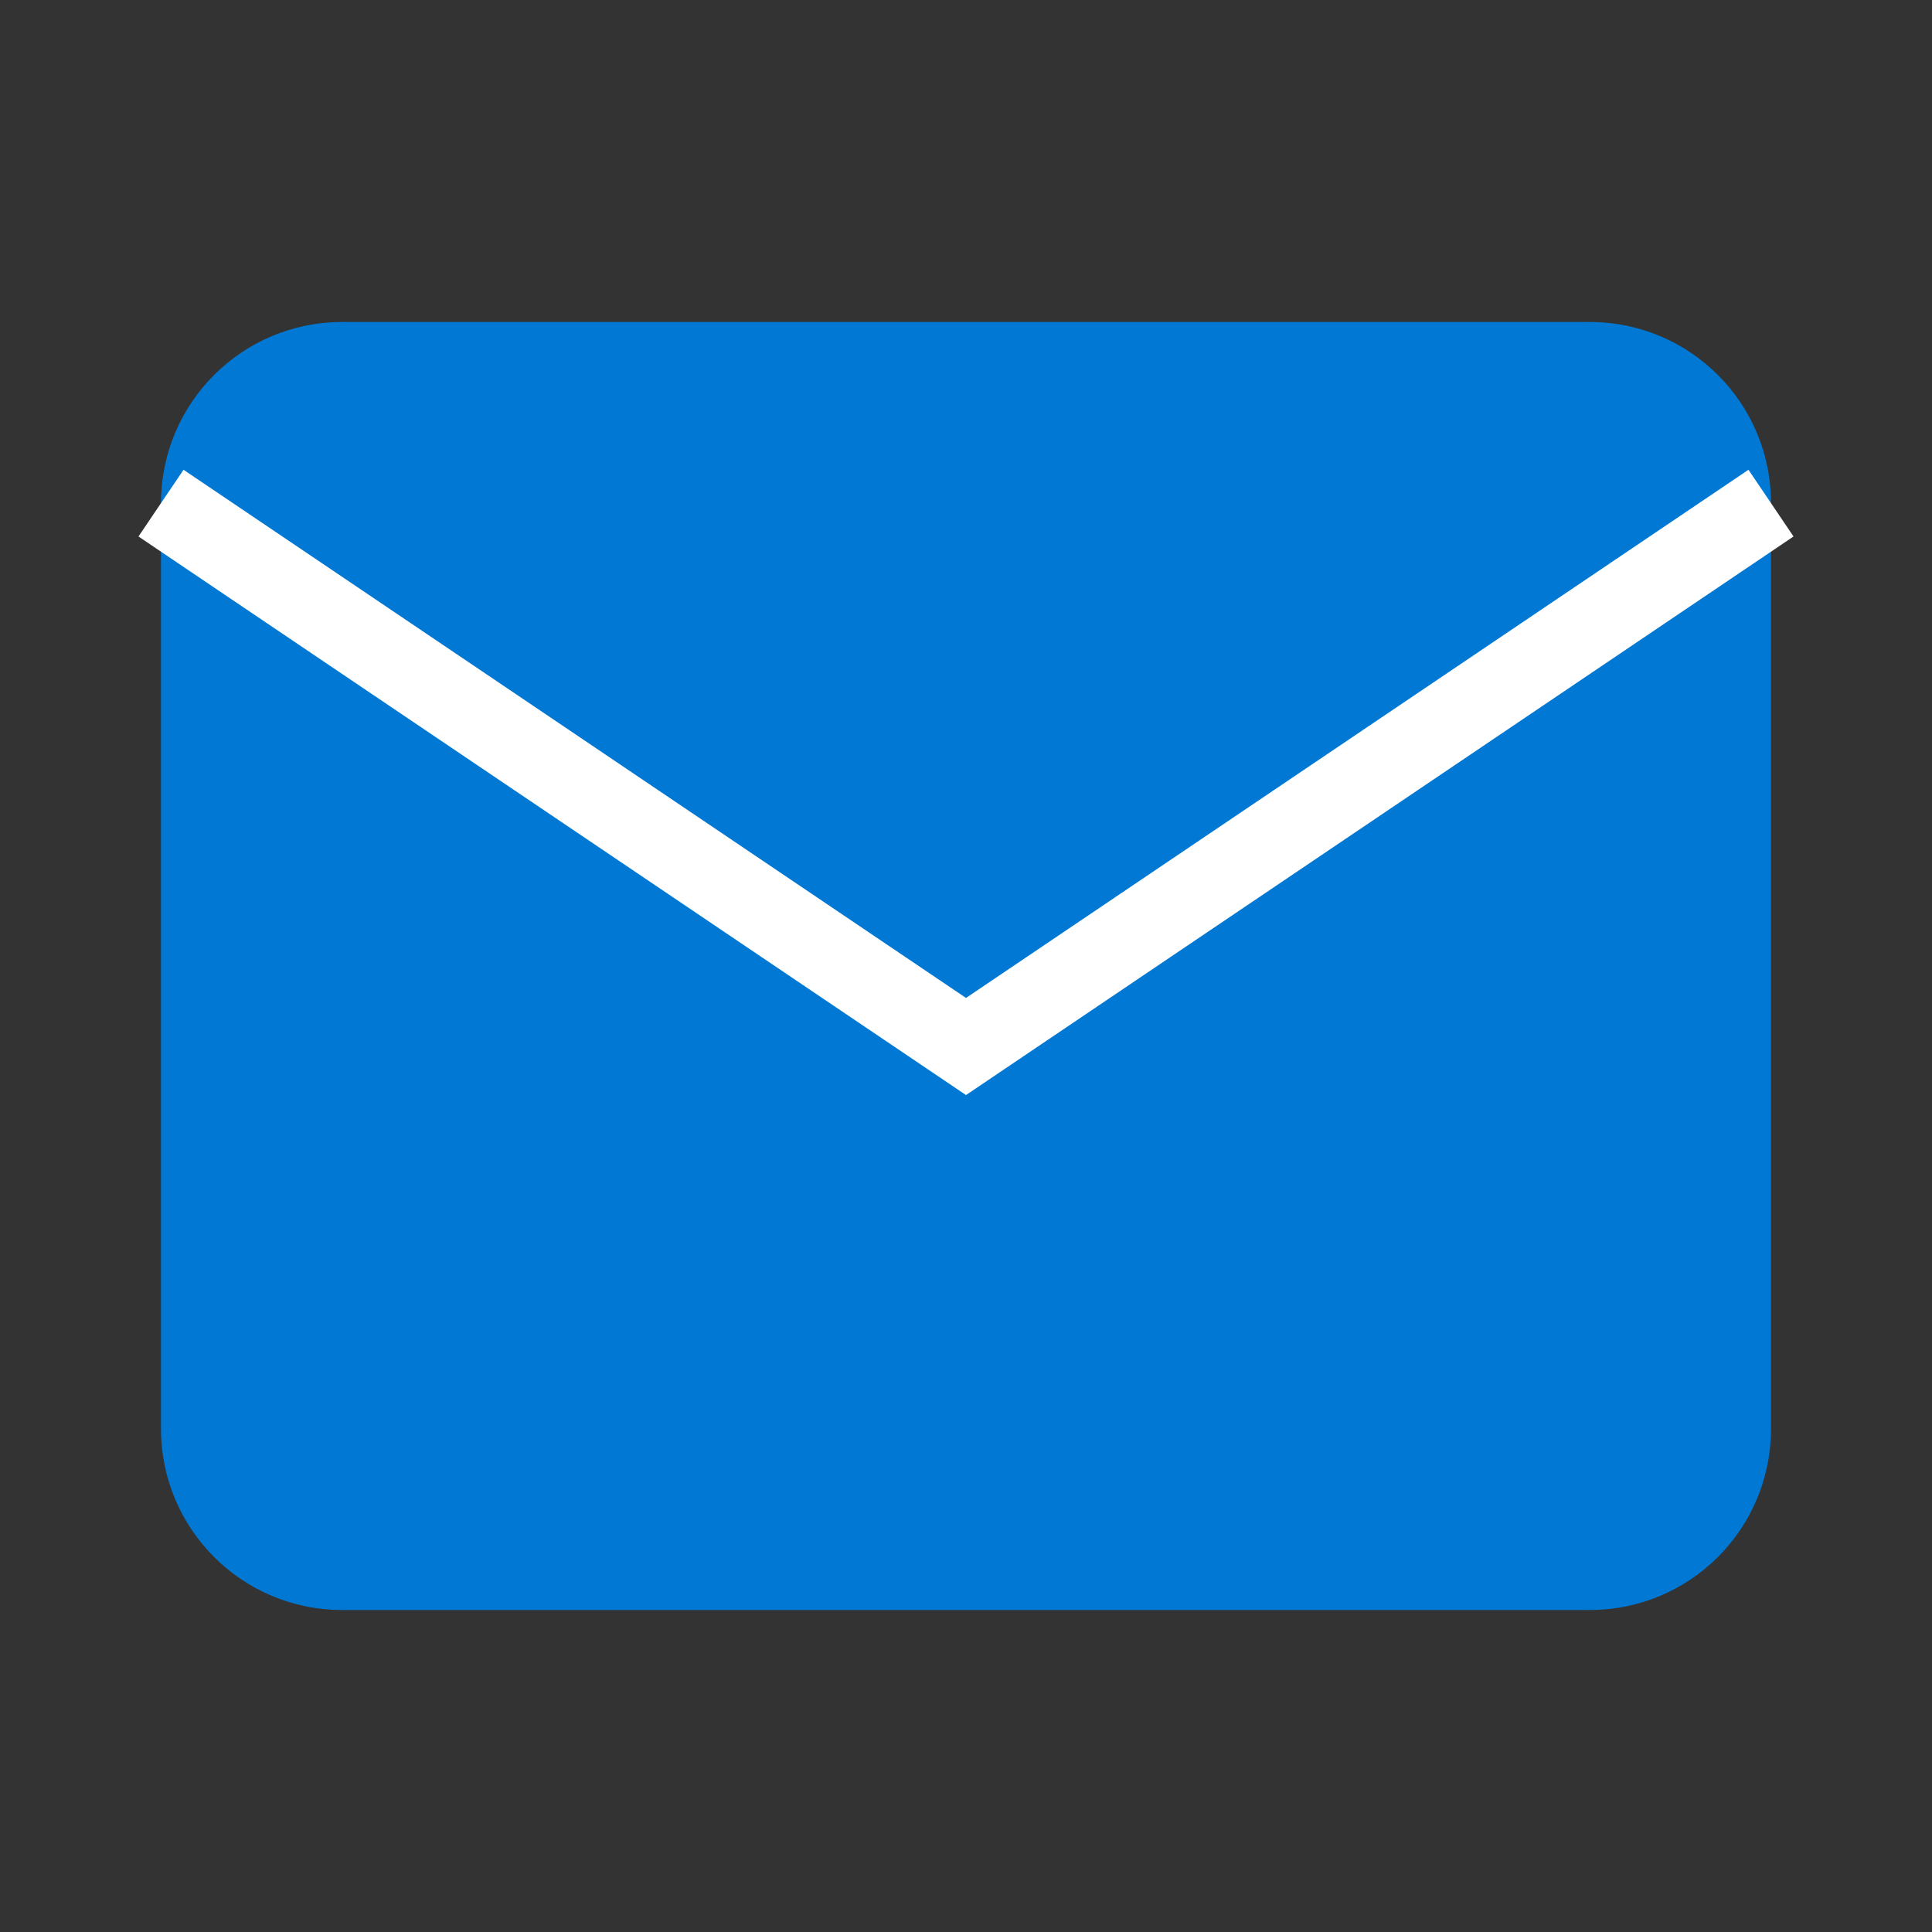 <?xml version="1.0" encoding="UTF-8"?>
<svg width="24" height="24" viewBox="0 0 24 24" fill="none" xmlns="http://www.w3.org/2000/svg">
  <rect x="0" y="0" width="24" height="24" fill="#333333" stroke="none"/>
  <path d="M22 6.25V17.75C22 18.993 20.993 20 19.75 20H4.25C3.007 20 2 18.993 2 17.75V6.25C2 5.007 3.007 4 4.25 4H19.75C20.993 4 22 5.007 22 6.25Z" fill="#0078D4" />
  <path d="M22 6.25L12 13L2 6.25" stroke="white" strokeWidth="1.5" strokeLinecap="round" strokeLinejoin="round" />
</svg>
